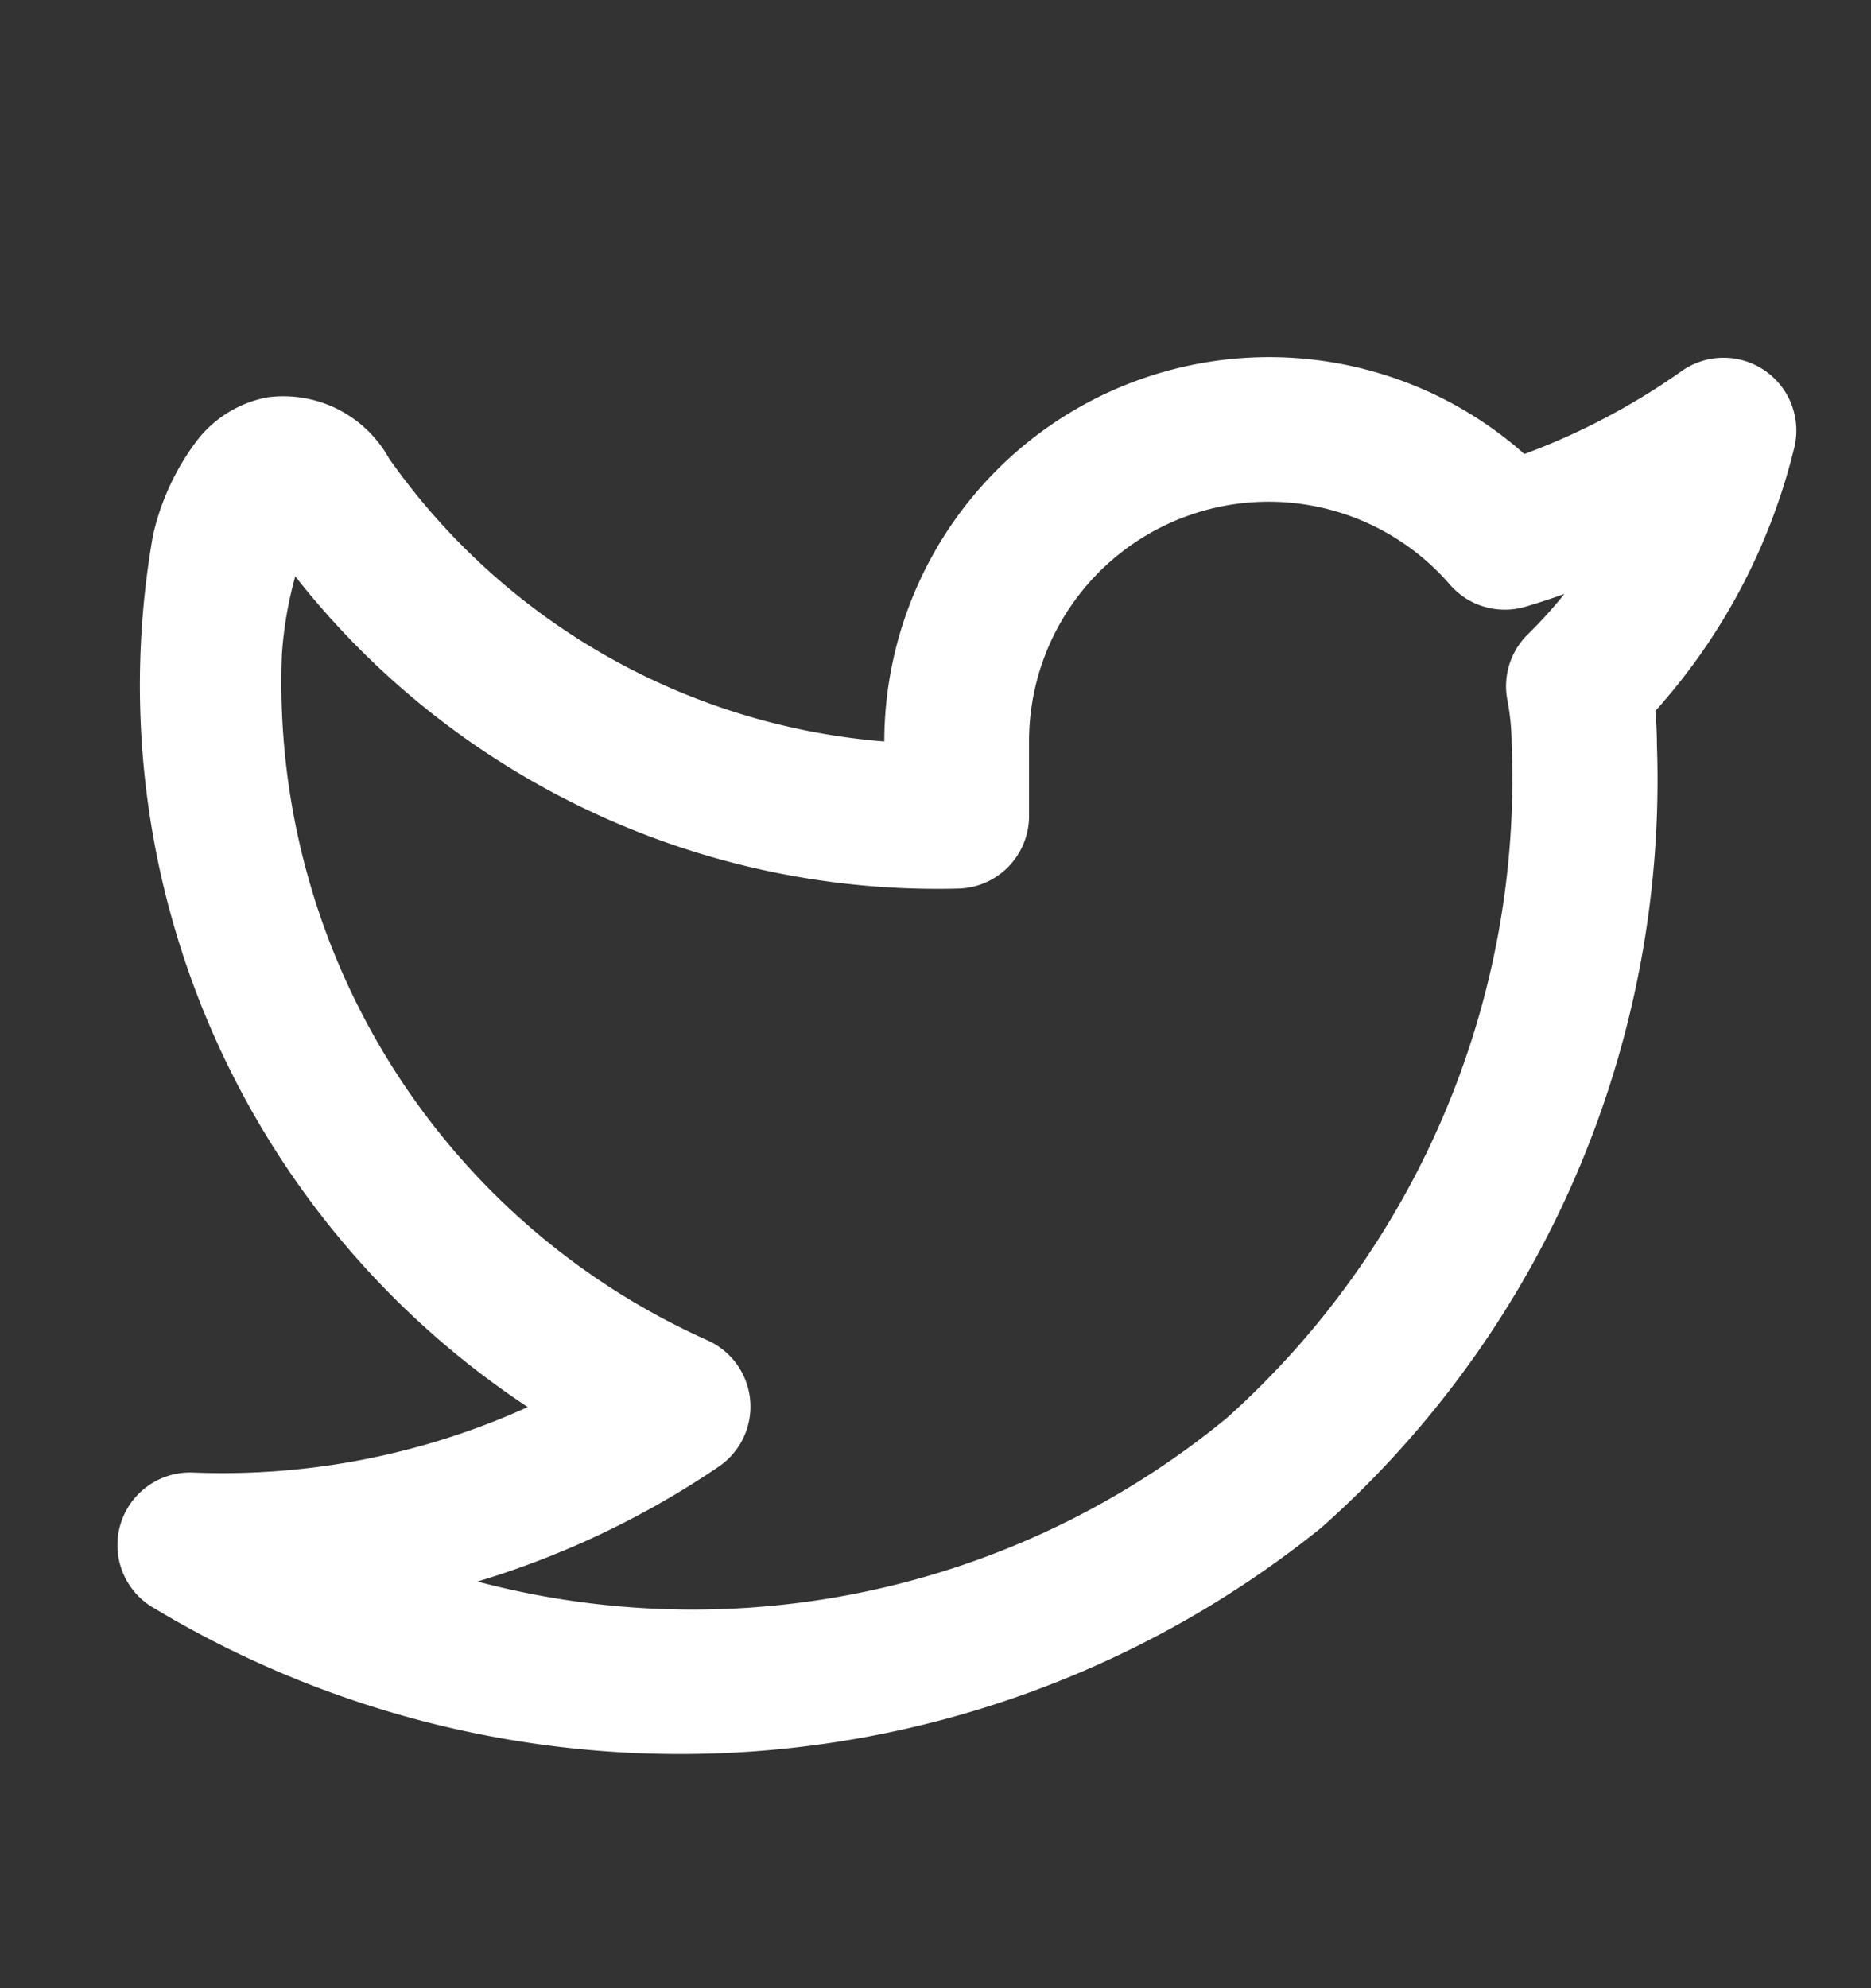 <svg xmlns="http://www.w3.org/2000/svg" width="16" height="17" viewBox="0 0 16 17">
  <rect x="0" y="0" width="16" height="17" fill="#333333" stroke="none"/>
  <g id="ico_sns_twitter" transform="translate(-0.098 0.224)">
    <rect id="長方形_6" data-name="長方形 6" width="16" height="17" transform="translate(0.098 -0.224)" fill="rgba(0,0,0,0)"/>
    <path id="パス_198" data-name="パス 198" d="M6.52,4.968A3.291,3.291,0,0,1,11.994,2.51,5.858,5.858,0,0,0,13.34,1.8a.622.622,0,0,1,.962.655,5.22,5.22,0,0,1-1.188,2.252c.008.094.013.188.013.283a8.548,8.548,0,0,1-2.869,6.7,8.735,8.735,0,0,1-9.975.693.621.621,0,0,1,.326-1.164,6.318,6.318,0,0,0,2.862-.56A7.4,7.4,0,0,1,.266,3.207a2.114,2.114,0,0,1,.381-.818.992.992,0,0,1,.6-.364,1.034,1.034,0,0,1,1.038.523A5.739,5.739,0,0,0,6.52,4.968Zm5.815-1.261c-.109.039-.219.075-.33.108a.621.621,0,0,1-.647-.187,2.049,2.049,0,0,0-3.6,1.345v.632a.621.621,0,0,1-.605.621,6.981,6.981,0,0,1-5.67-2.67,3.309,3.309,0,0,0-.114.666,6.161,6.161,0,0,0,3.636,5.865.621.621,0,0,1,.1,1.081,7.54,7.54,0,0,1-2.064.983,7.188,7.188,0,0,0,6.41-1.4,7.337,7.337,0,0,0,2.434-5.759,2.029,2.029,0,0,0-.037-.38.623.623,0,0,1,.174-.559A3.914,3.914,0,0,0,12.335,3.708Z" transform="translate(1.14 1.148)" fill="#fff" fill-rule="evenodd"/>
  </g>
</svg>

